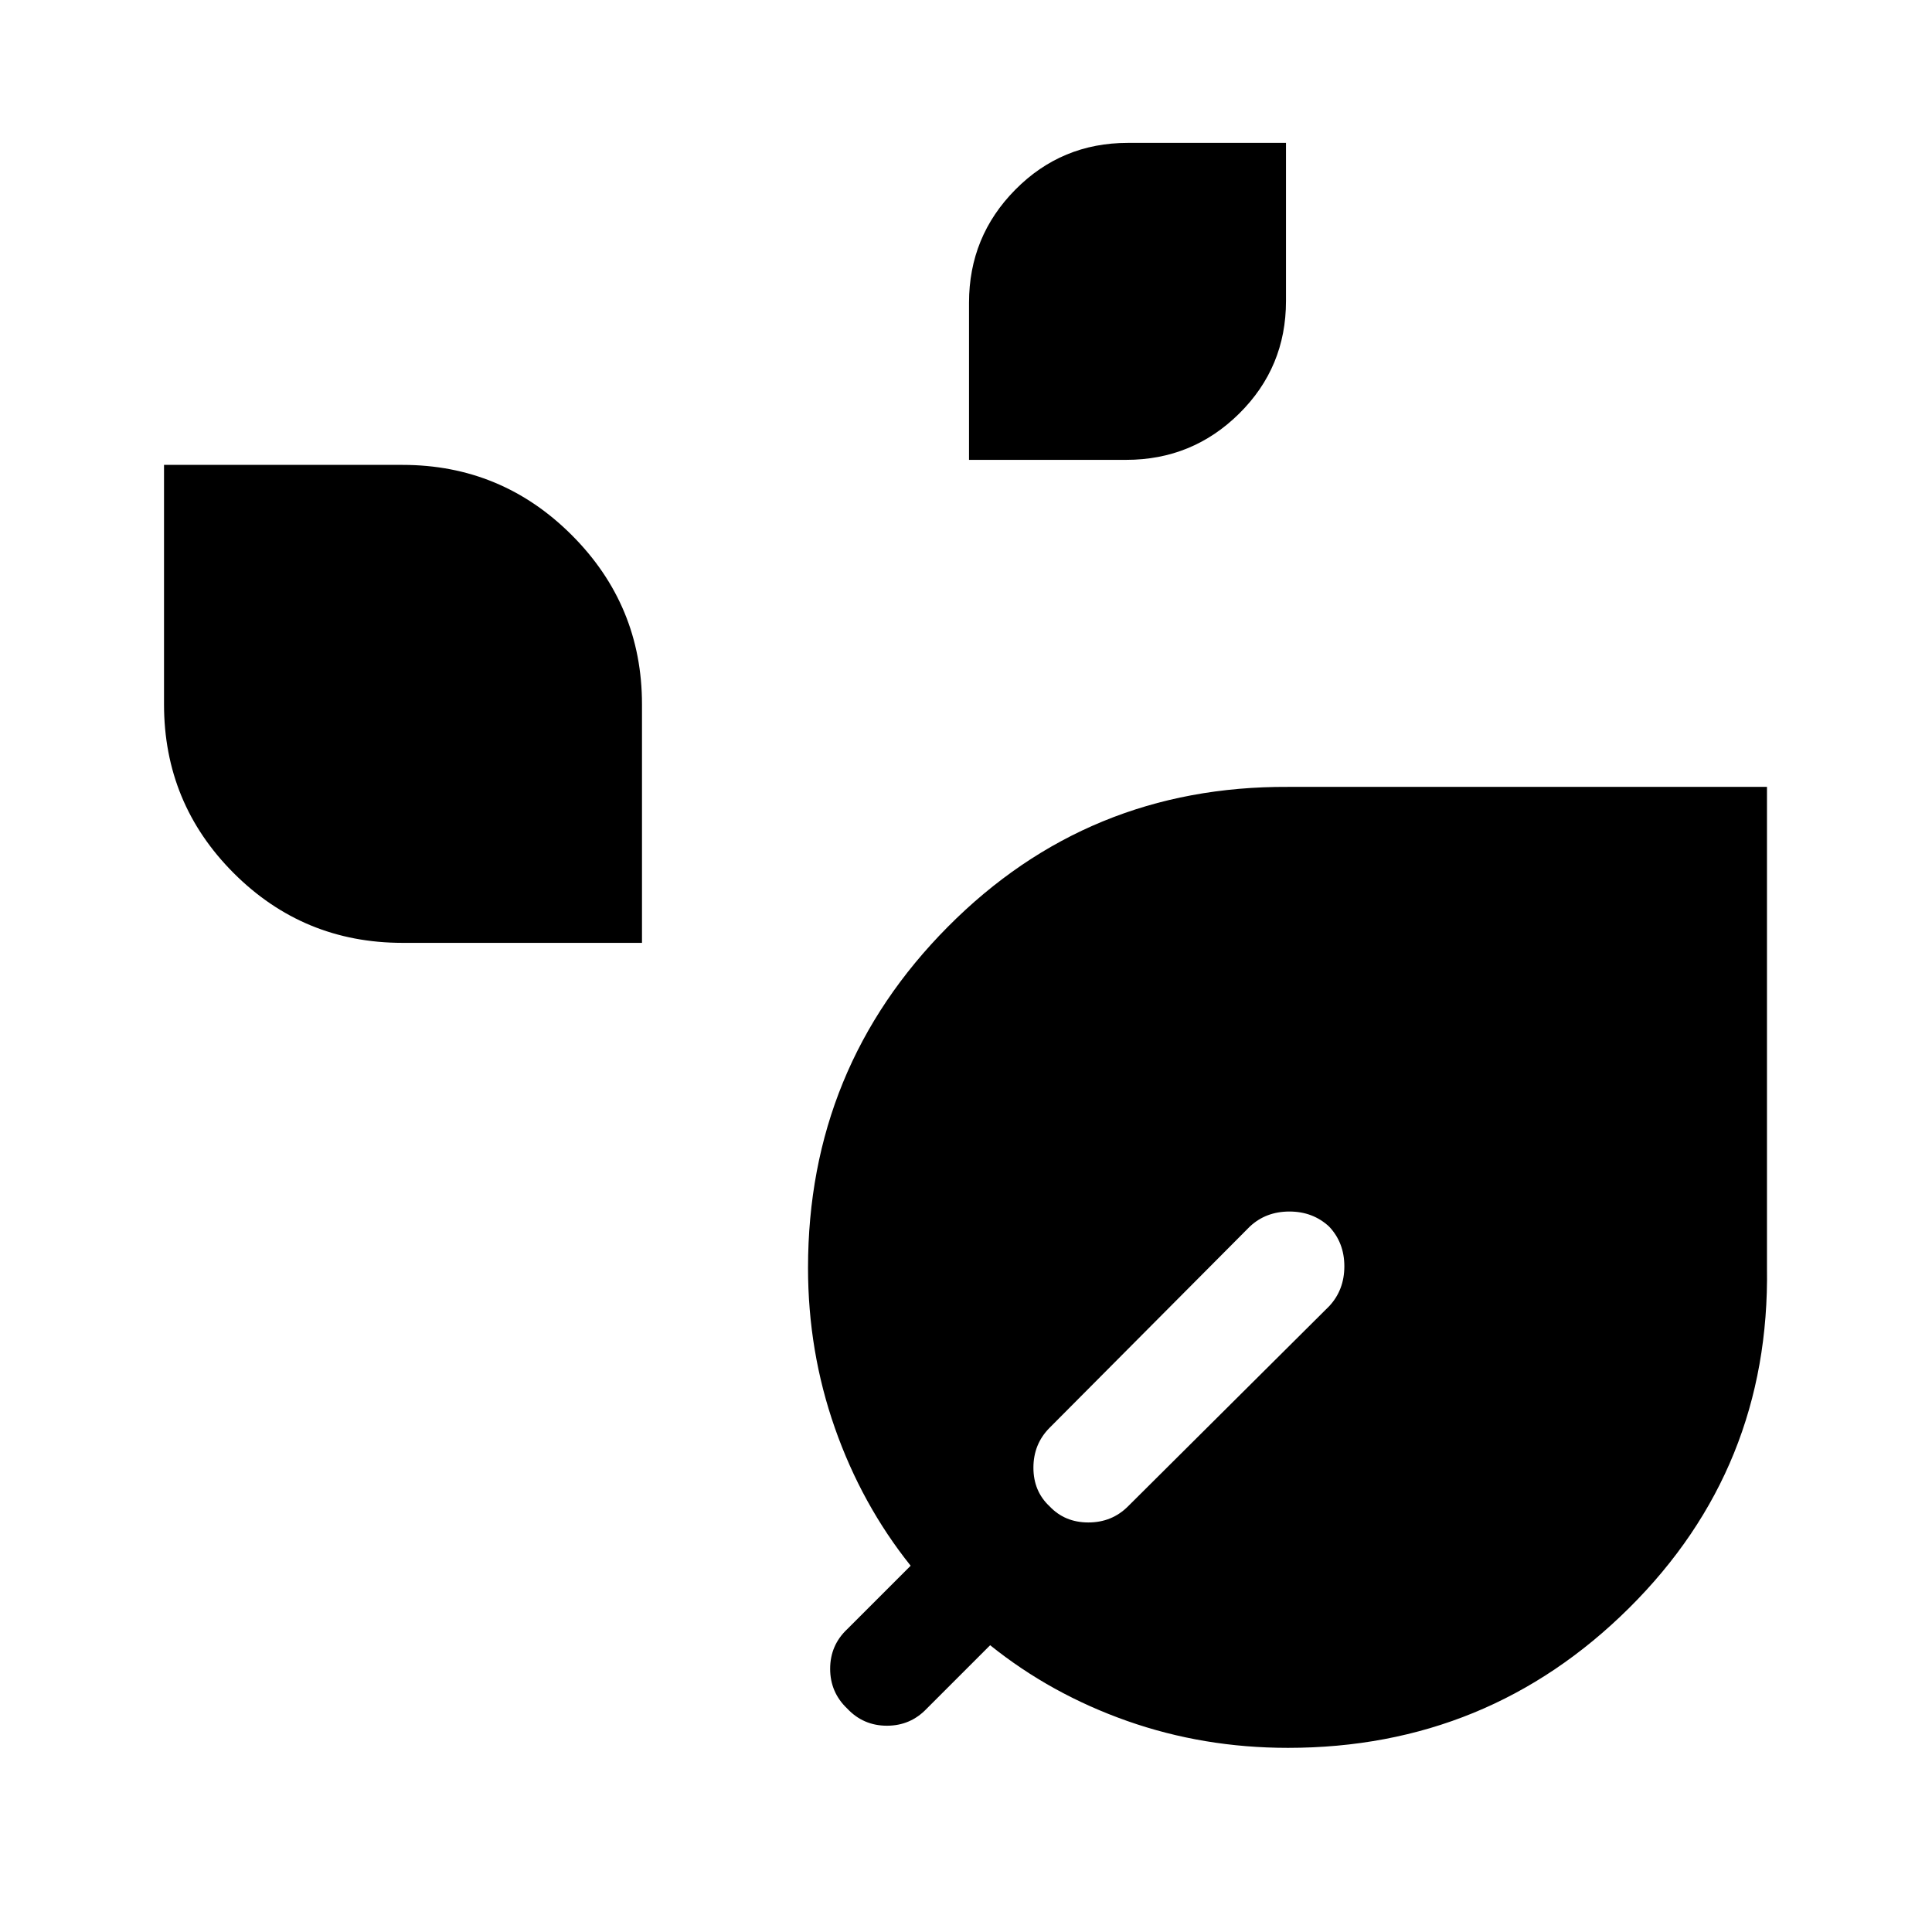 <svg xmlns="http://www.w3.org/2000/svg" height="48" viewBox="0 -960 960 960" width="48"><path d="M640-91.5q-42 0-79.88-13.35Q522.24-118.2 492-142.5L460.5-111q-8.07 8.5-19.78 8.5-11.72 0-19.72-8.5-8.5-8.07-8.5-19.78 0-11.72 8.5-19.72l31.5-31.5q-24.3-30.38-37.65-68.43Q401.5-288.47 401.5-330q0-99.5 69.5-169.5T640-569h238v239q1.5 99.5-68.5 169T640-91.5Zm-118.45-120q7.56 8 19.25 8 11.7 0 19.7-8l100-99.5q7.5-8.07 7.5-19.78 0-11.72-7.55-19.72-8.06-7.5-19.75-7.5-11.7 0-19.7 7.5l-99.5 100q-8 8.07-8 19.78 0 11.72 8.05 19.22ZM200-491.5q-49.21 0-83.86-34.64Q81.5-560.79 81.5-610v-119H200q49.21 0 84.11 34.89Q319-659.21 319-610v118.5H200Zm281.5-240v-78.08q0-32.92 23-56.17T560.42-889H639v78.58q0 32.92-23.25 55.92t-56.17 23H481.5Z"/></svg>